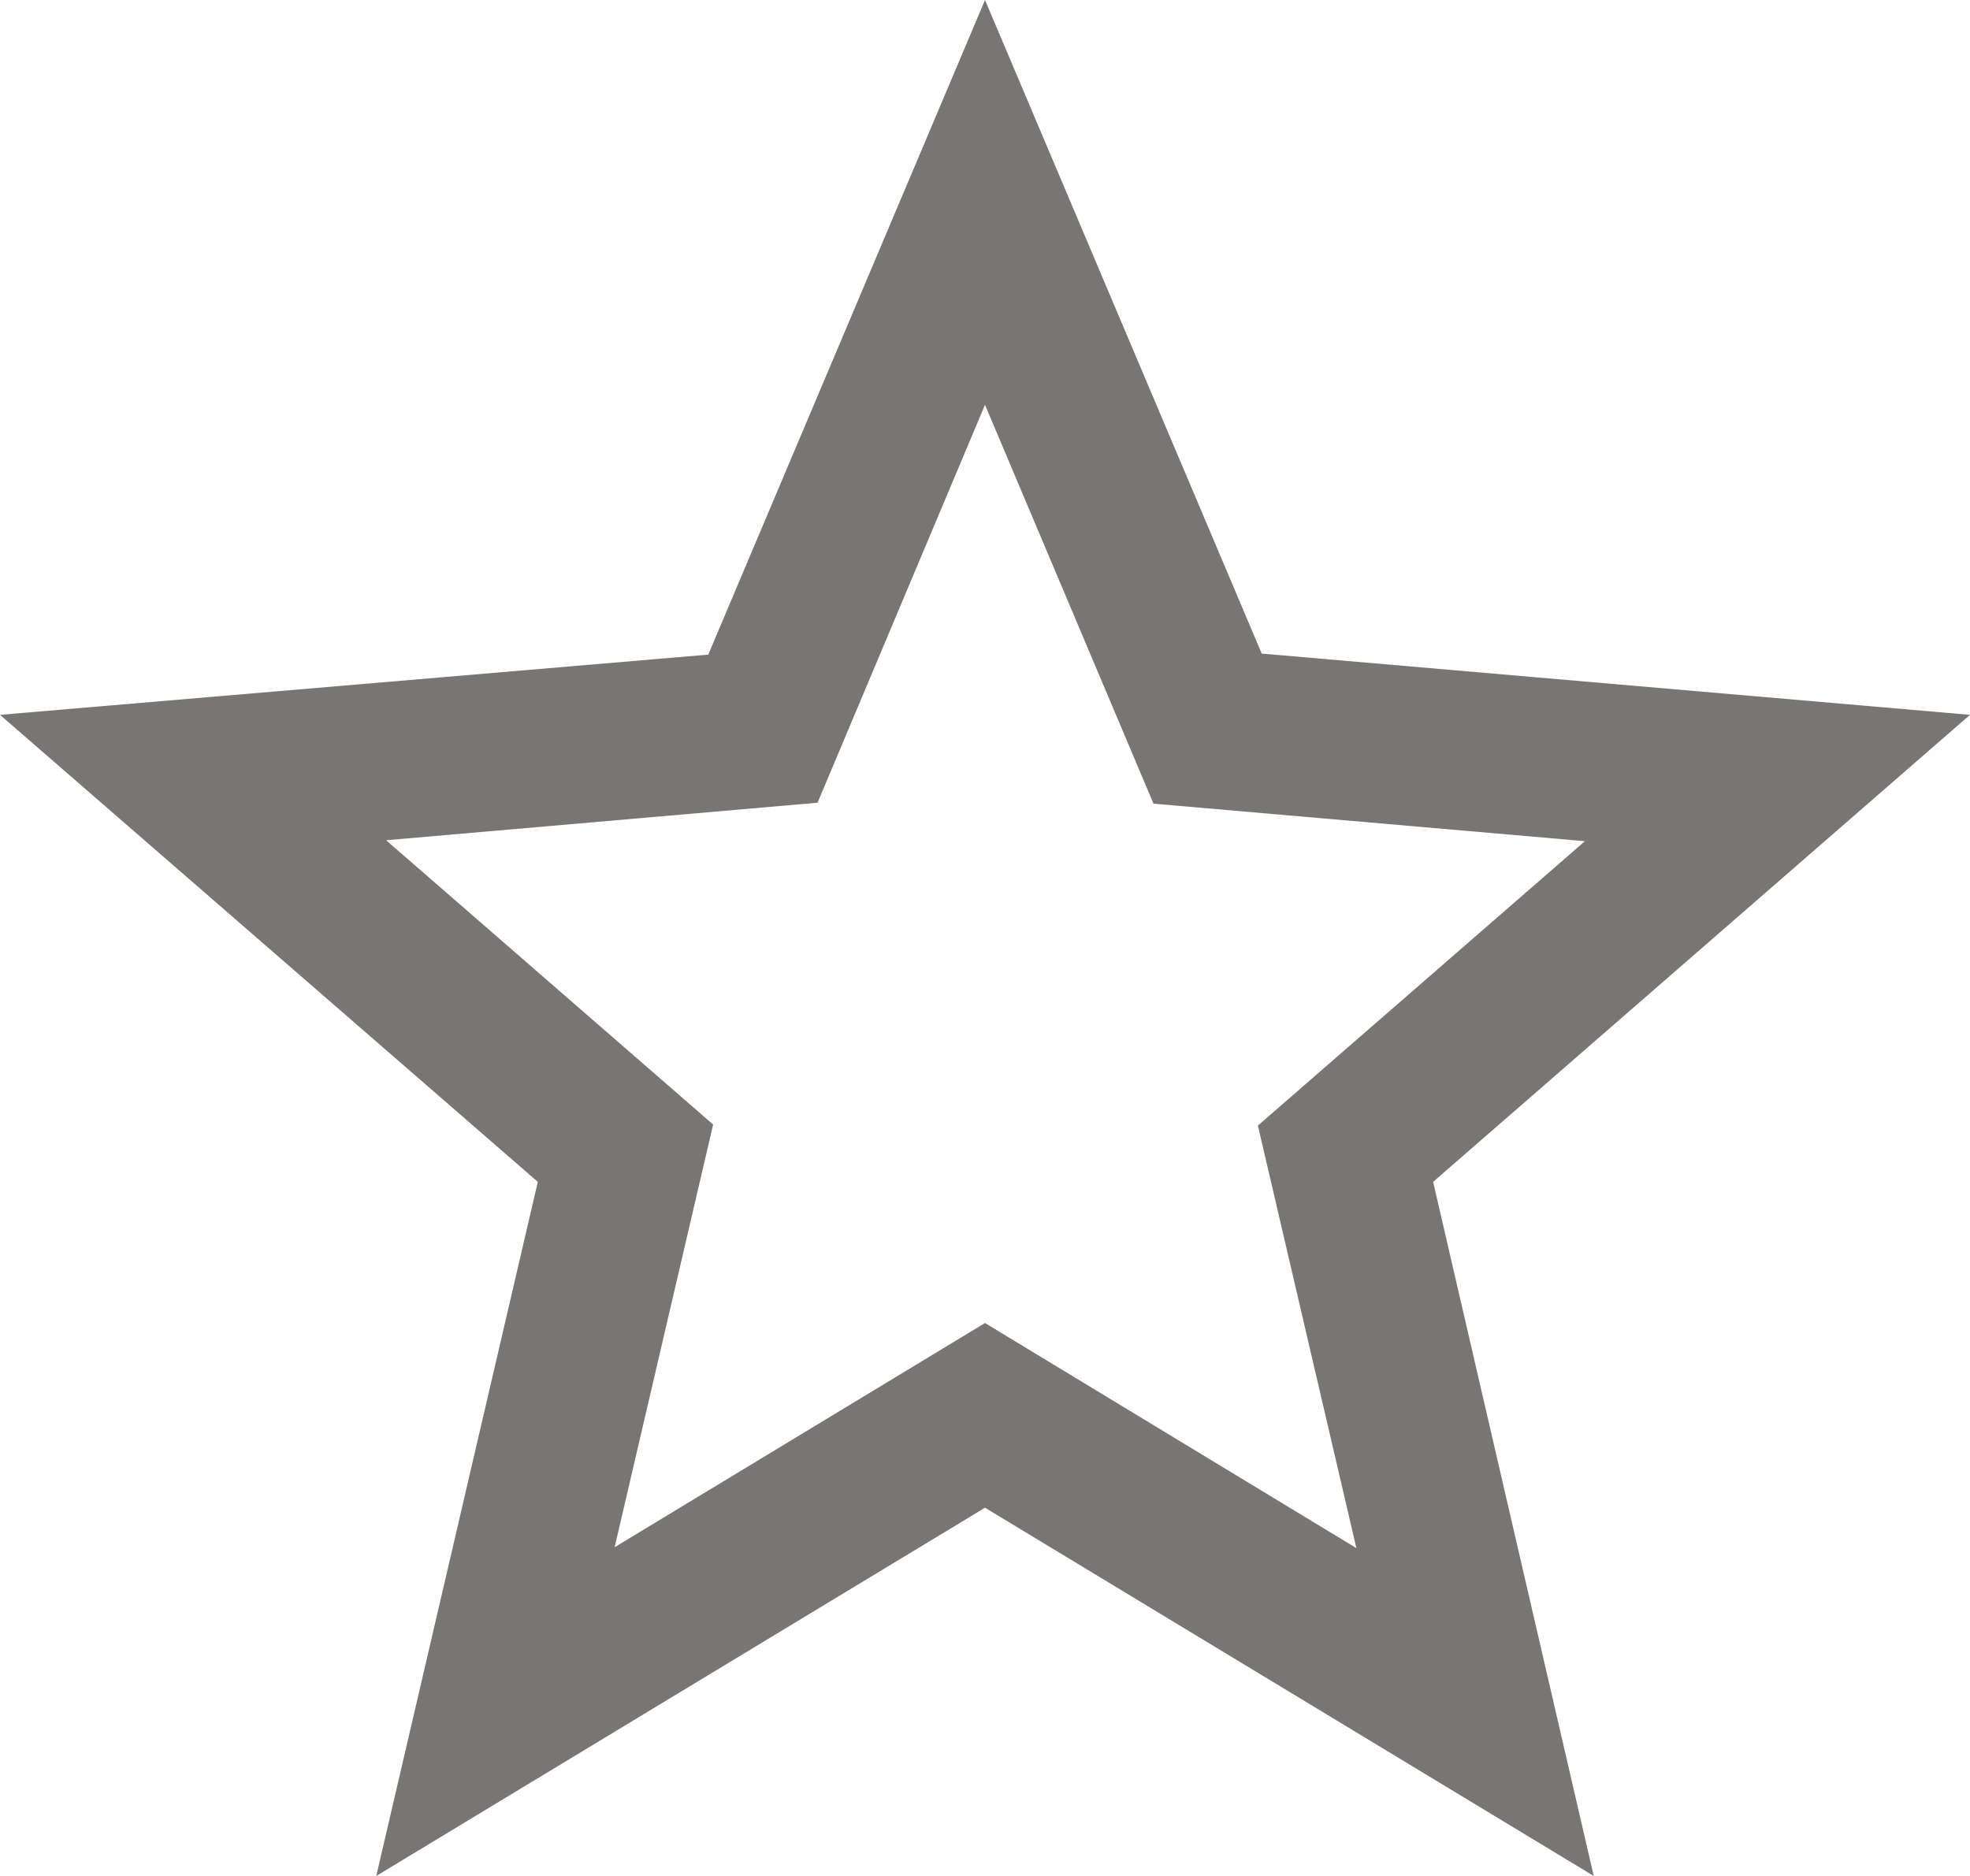 <svg width="21" height="20" viewBox="0 0 21 20" fill="none" xmlns="http://www.w3.org/2000/svg">
<path fill-rule="evenodd" clip-rule="evenodd" d="M21 7.621L13.45 6.968L10.5 0L7.55 6.979L0 7.621L5.733 12.6L4.011 20L10.5 16.074L16.989 20L15.277 12.6L21 7.621ZM10.5 14.105L6.552 16.495L7.602 11.989L4.116 8.958L8.715 8.558L10.5 4.316L12.296 8.568L16.895 8.968L13.409 12L14.459 16.505L10.5 14.105Z" fill="#797575"/>
</svg>
